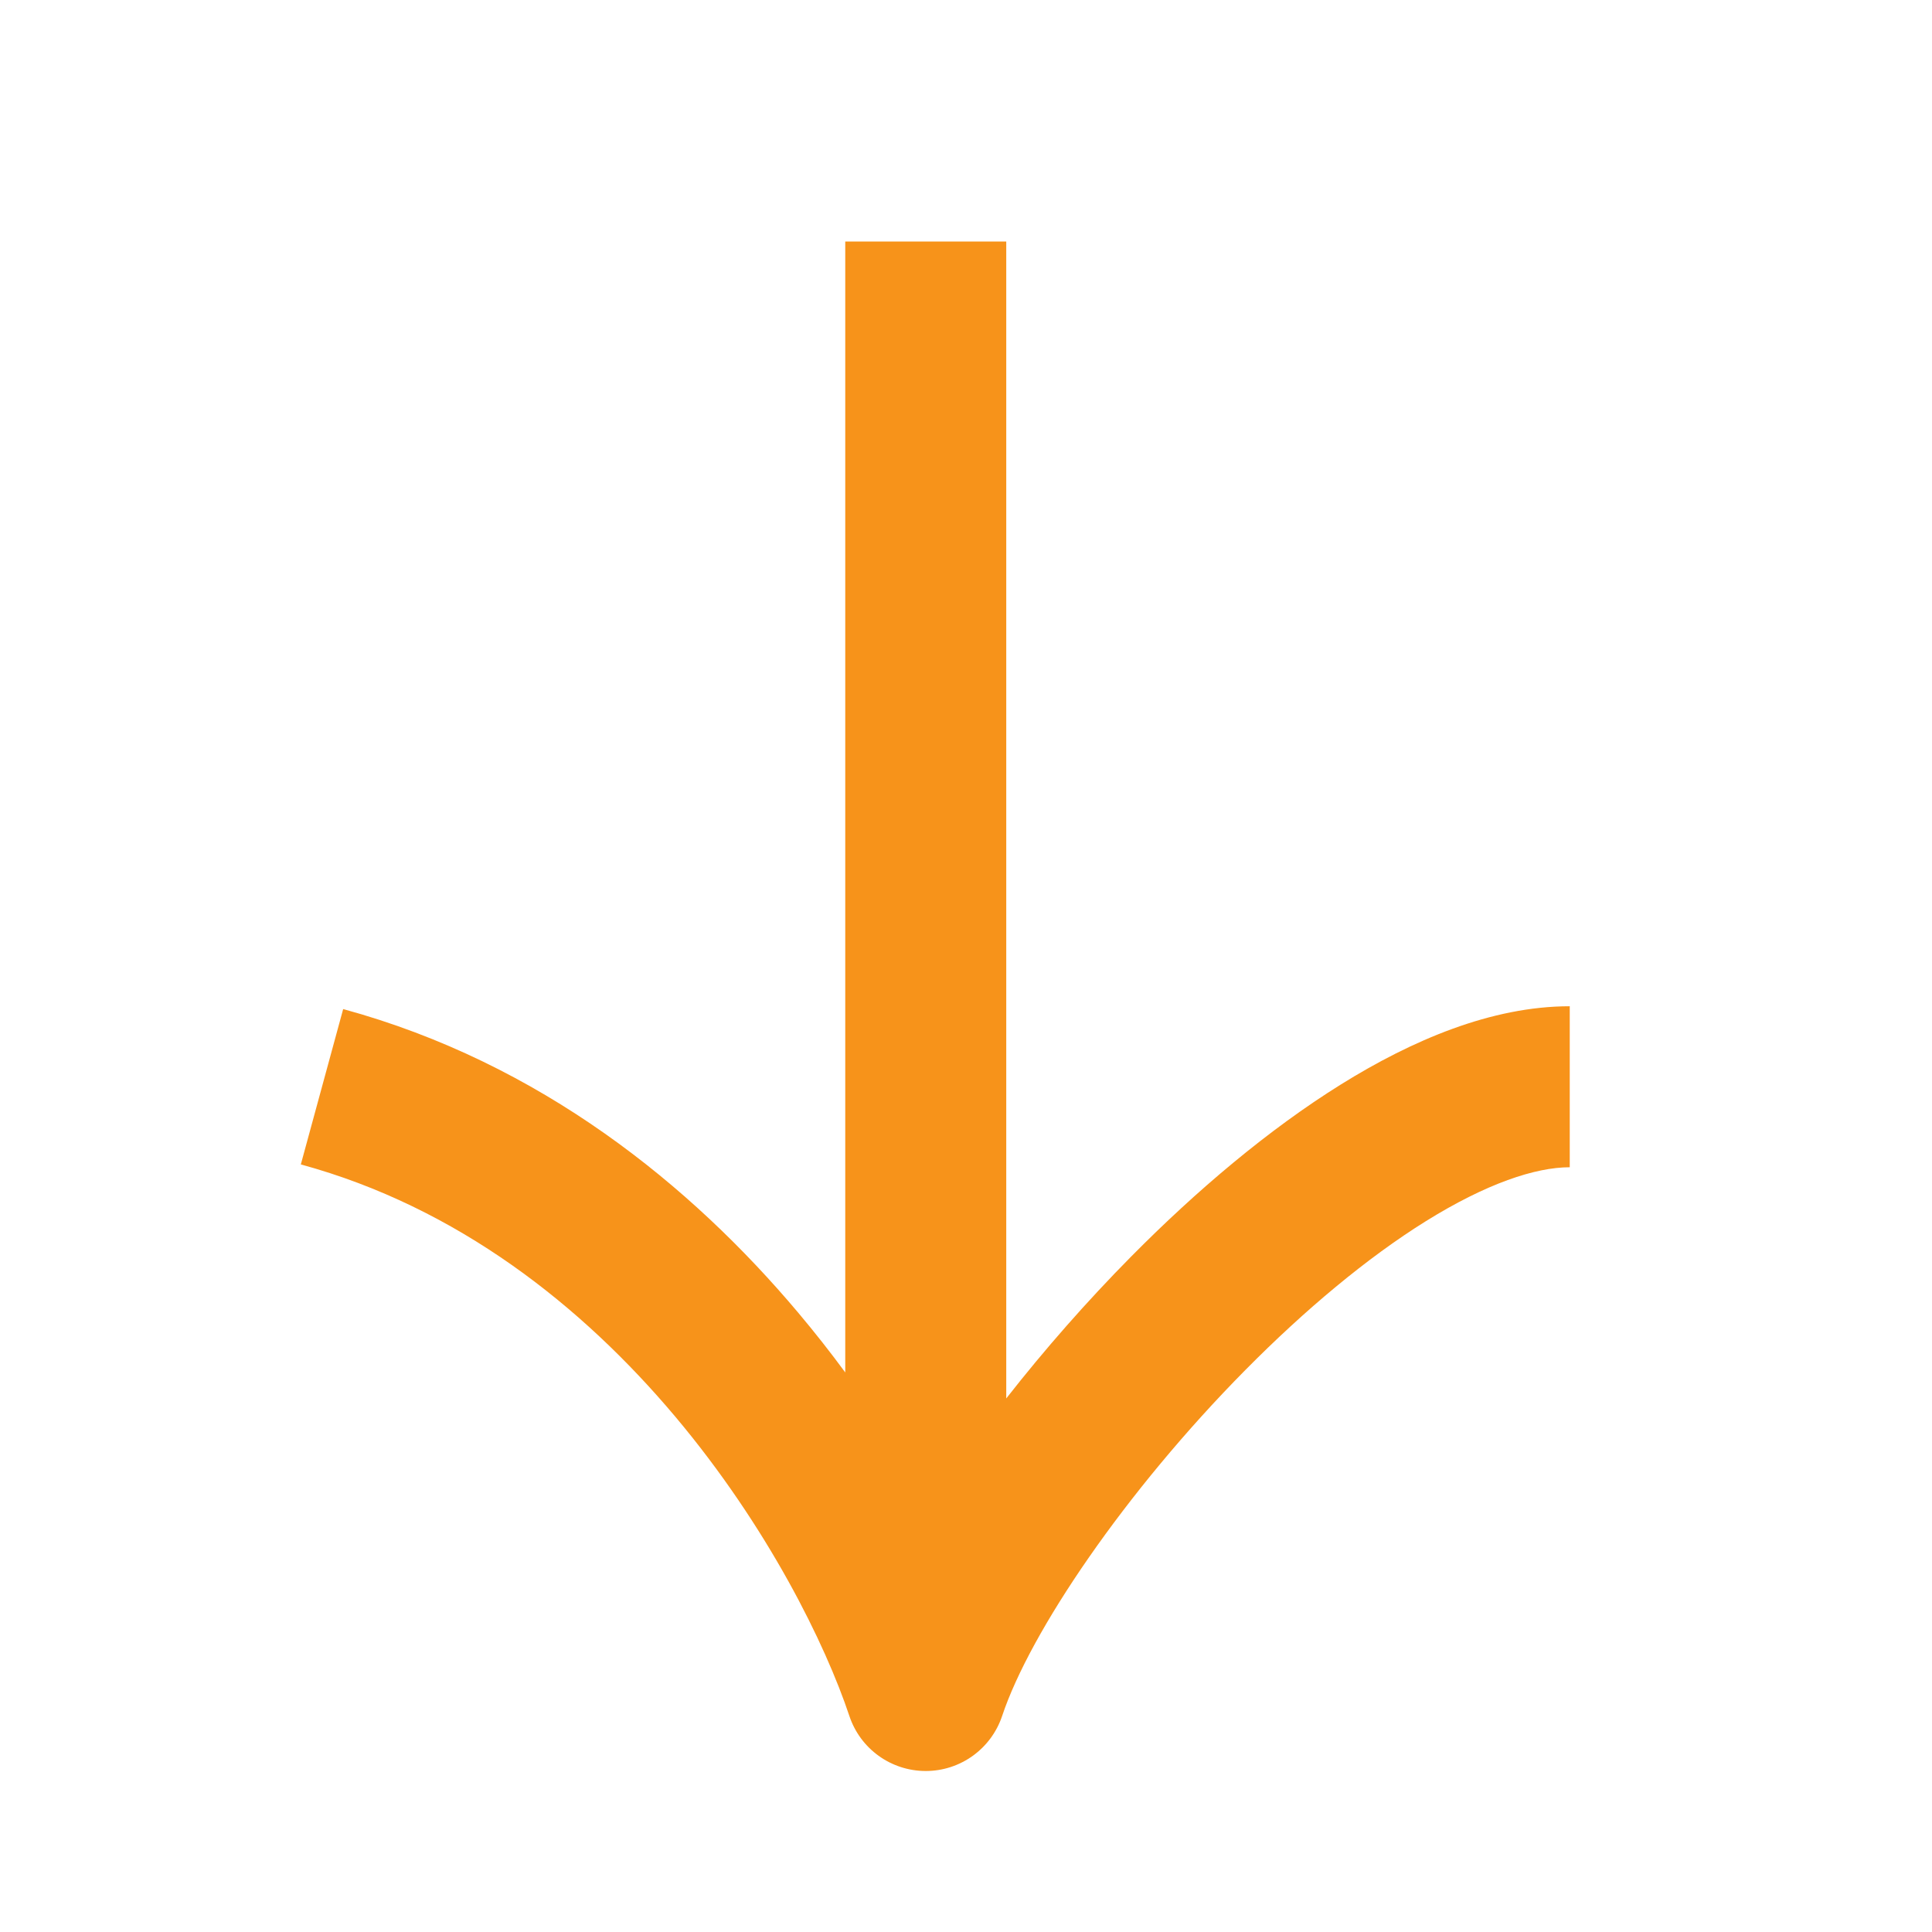 <svg viewBox="0 0 24 24" xmlns="http://www.w3.org/2000/svg">
  <path
    d="M10.5 17.049V3H12.5V17.372C12.976 16.764 13.504 16.163 14.052 15.609C14.862 14.79 15.757 14.032 16.658 13.471C17.539 12.923 18.527 12.5 19.5 12.5V14.5C19.073 14.5 18.465 14.702 17.714 15.169C16.983 15.624 16.209 16.272 15.473 17.016C13.974 18.531 12.795 20.276 12.449 21.316C12.312 21.725 11.93 22 11.5 22C11.069 22 10.687 21.725 10.551 21.316C10.256 20.431 9.542 18.969 8.385 17.594C7.231 16.224 5.685 14.996 3.737 14.465L4.263 12.535C6.715 13.204 8.585 14.726 9.915 16.306C10.122 16.552 10.317 16.8 10.5 17.049Z"
    fill="#F7931A"
  />
</svg>
